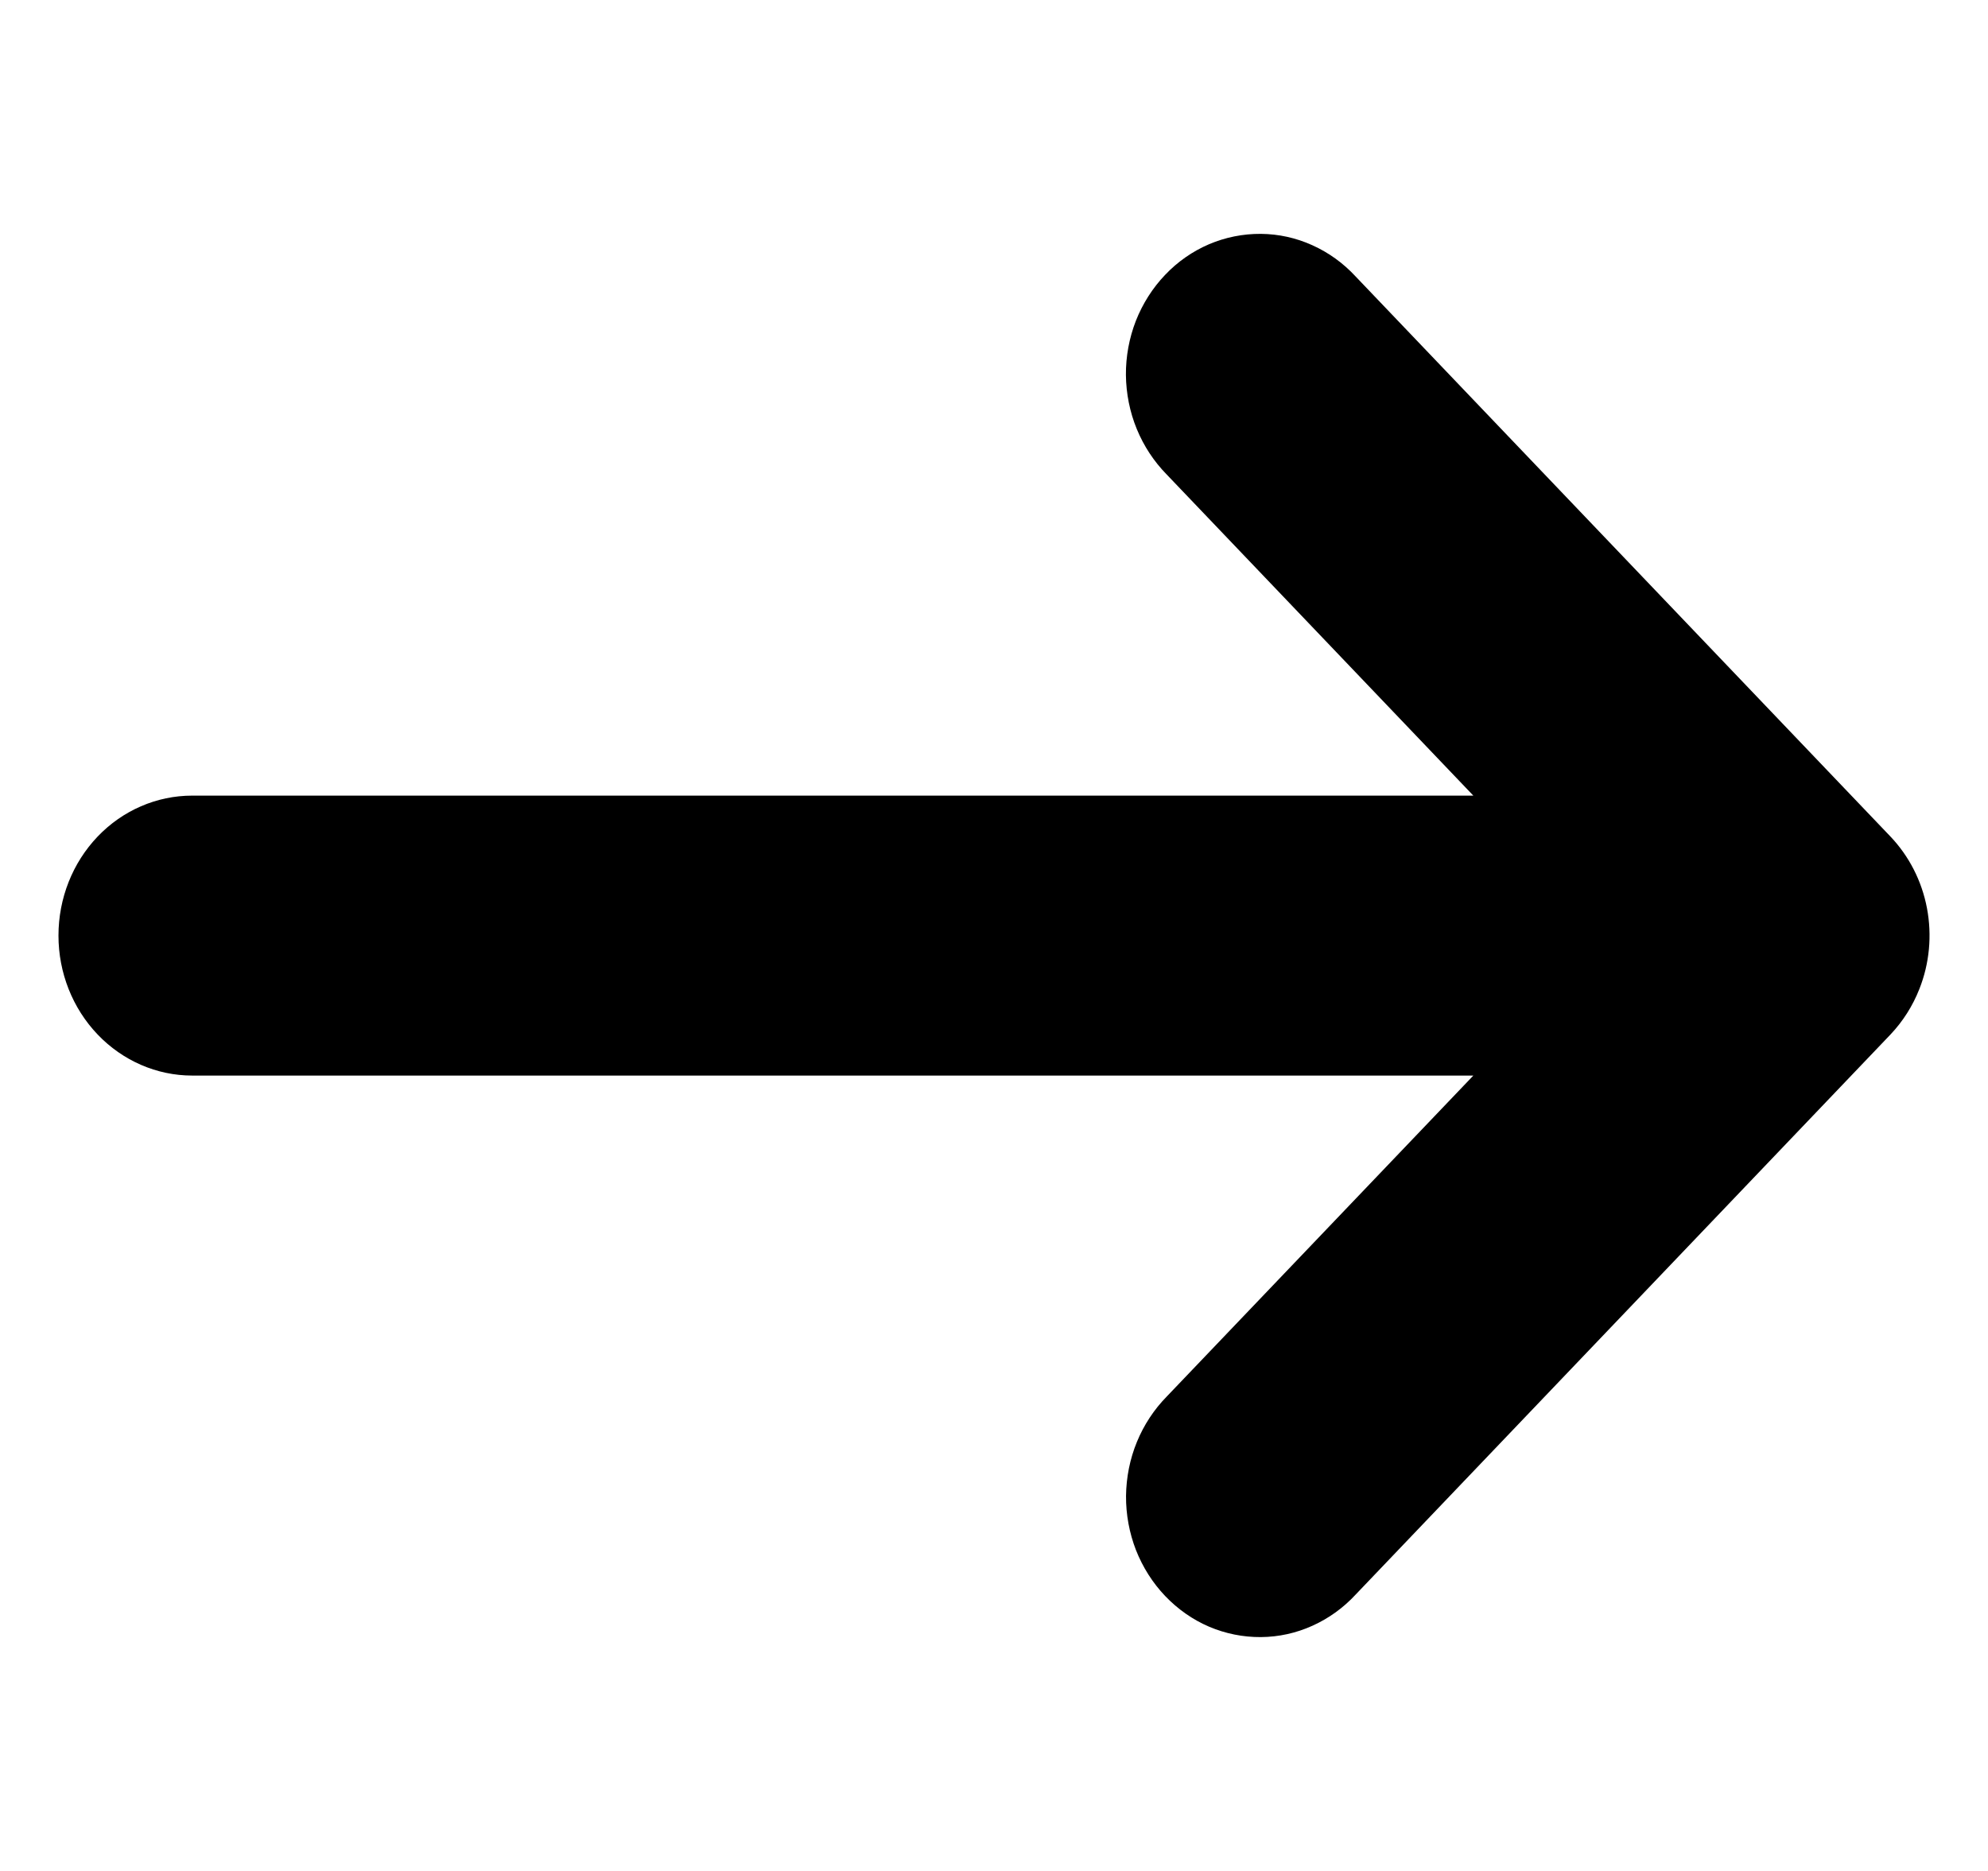 <svg width="17" height="16" viewBox="0 0 17 16" fill="none" xmlns="http://www.w3.org/2000/svg">
<g clip-path="url(#clip0_184_35)">
<path d="M16.413 8.458C16.5 8.239 16.522 7.998 16.478 7.766C16.434 7.534 16.325 7.321 16.165 7.153L11.593 2.365C11.488 2.251 11.362 2.16 11.222 2.097C11.083 2.034 10.933 2.001 10.781 2C10.629 1.999 10.479 2.029 10.338 2.089C10.198 2.149 10.07 2.238 9.963 2.351C9.856 2.463 9.771 2.597 9.713 2.744C9.656 2.891 9.627 3.048 9.628 3.207C9.63 3.366 9.661 3.523 9.721 3.669C9.781 3.815 9.868 3.947 9.977 4.058L12.599 6.804H1.643C1.34 6.804 1.049 6.93 0.835 7.154C0.62 7.379 0.5 7.683 0.5 8.001C0.5 8.318 0.62 8.622 0.835 8.847C1.049 9.071 1.34 9.198 1.643 9.198H12.599L9.978 11.942C9.869 12.053 9.782 12.185 9.722 12.331C9.662 12.477 9.631 12.634 9.629 12.793C9.628 12.952 9.657 13.109 9.714 13.256C9.772 13.403 9.857 13.537 9.964 13.649C10.072 13.762 10.199 13.851 10.339 13.911C10.48 13.971 10.63 14.001 10.782 14C10.934 13.999 11.084 13.966 11.223 13.903C11.363 13.84 11.489 13.749 11.594 13.635L16.166 8.847C16.272 8.735 16.356 8.603 16.413 8.458V8.458Z" fill="black"/>
</g>
<defs>
<clipPath id="clip0_184_35">
<rect width="16" height="16" fill="white" transform="translate(0.5)"/>
</clipPath>
</defs>
</svg>
